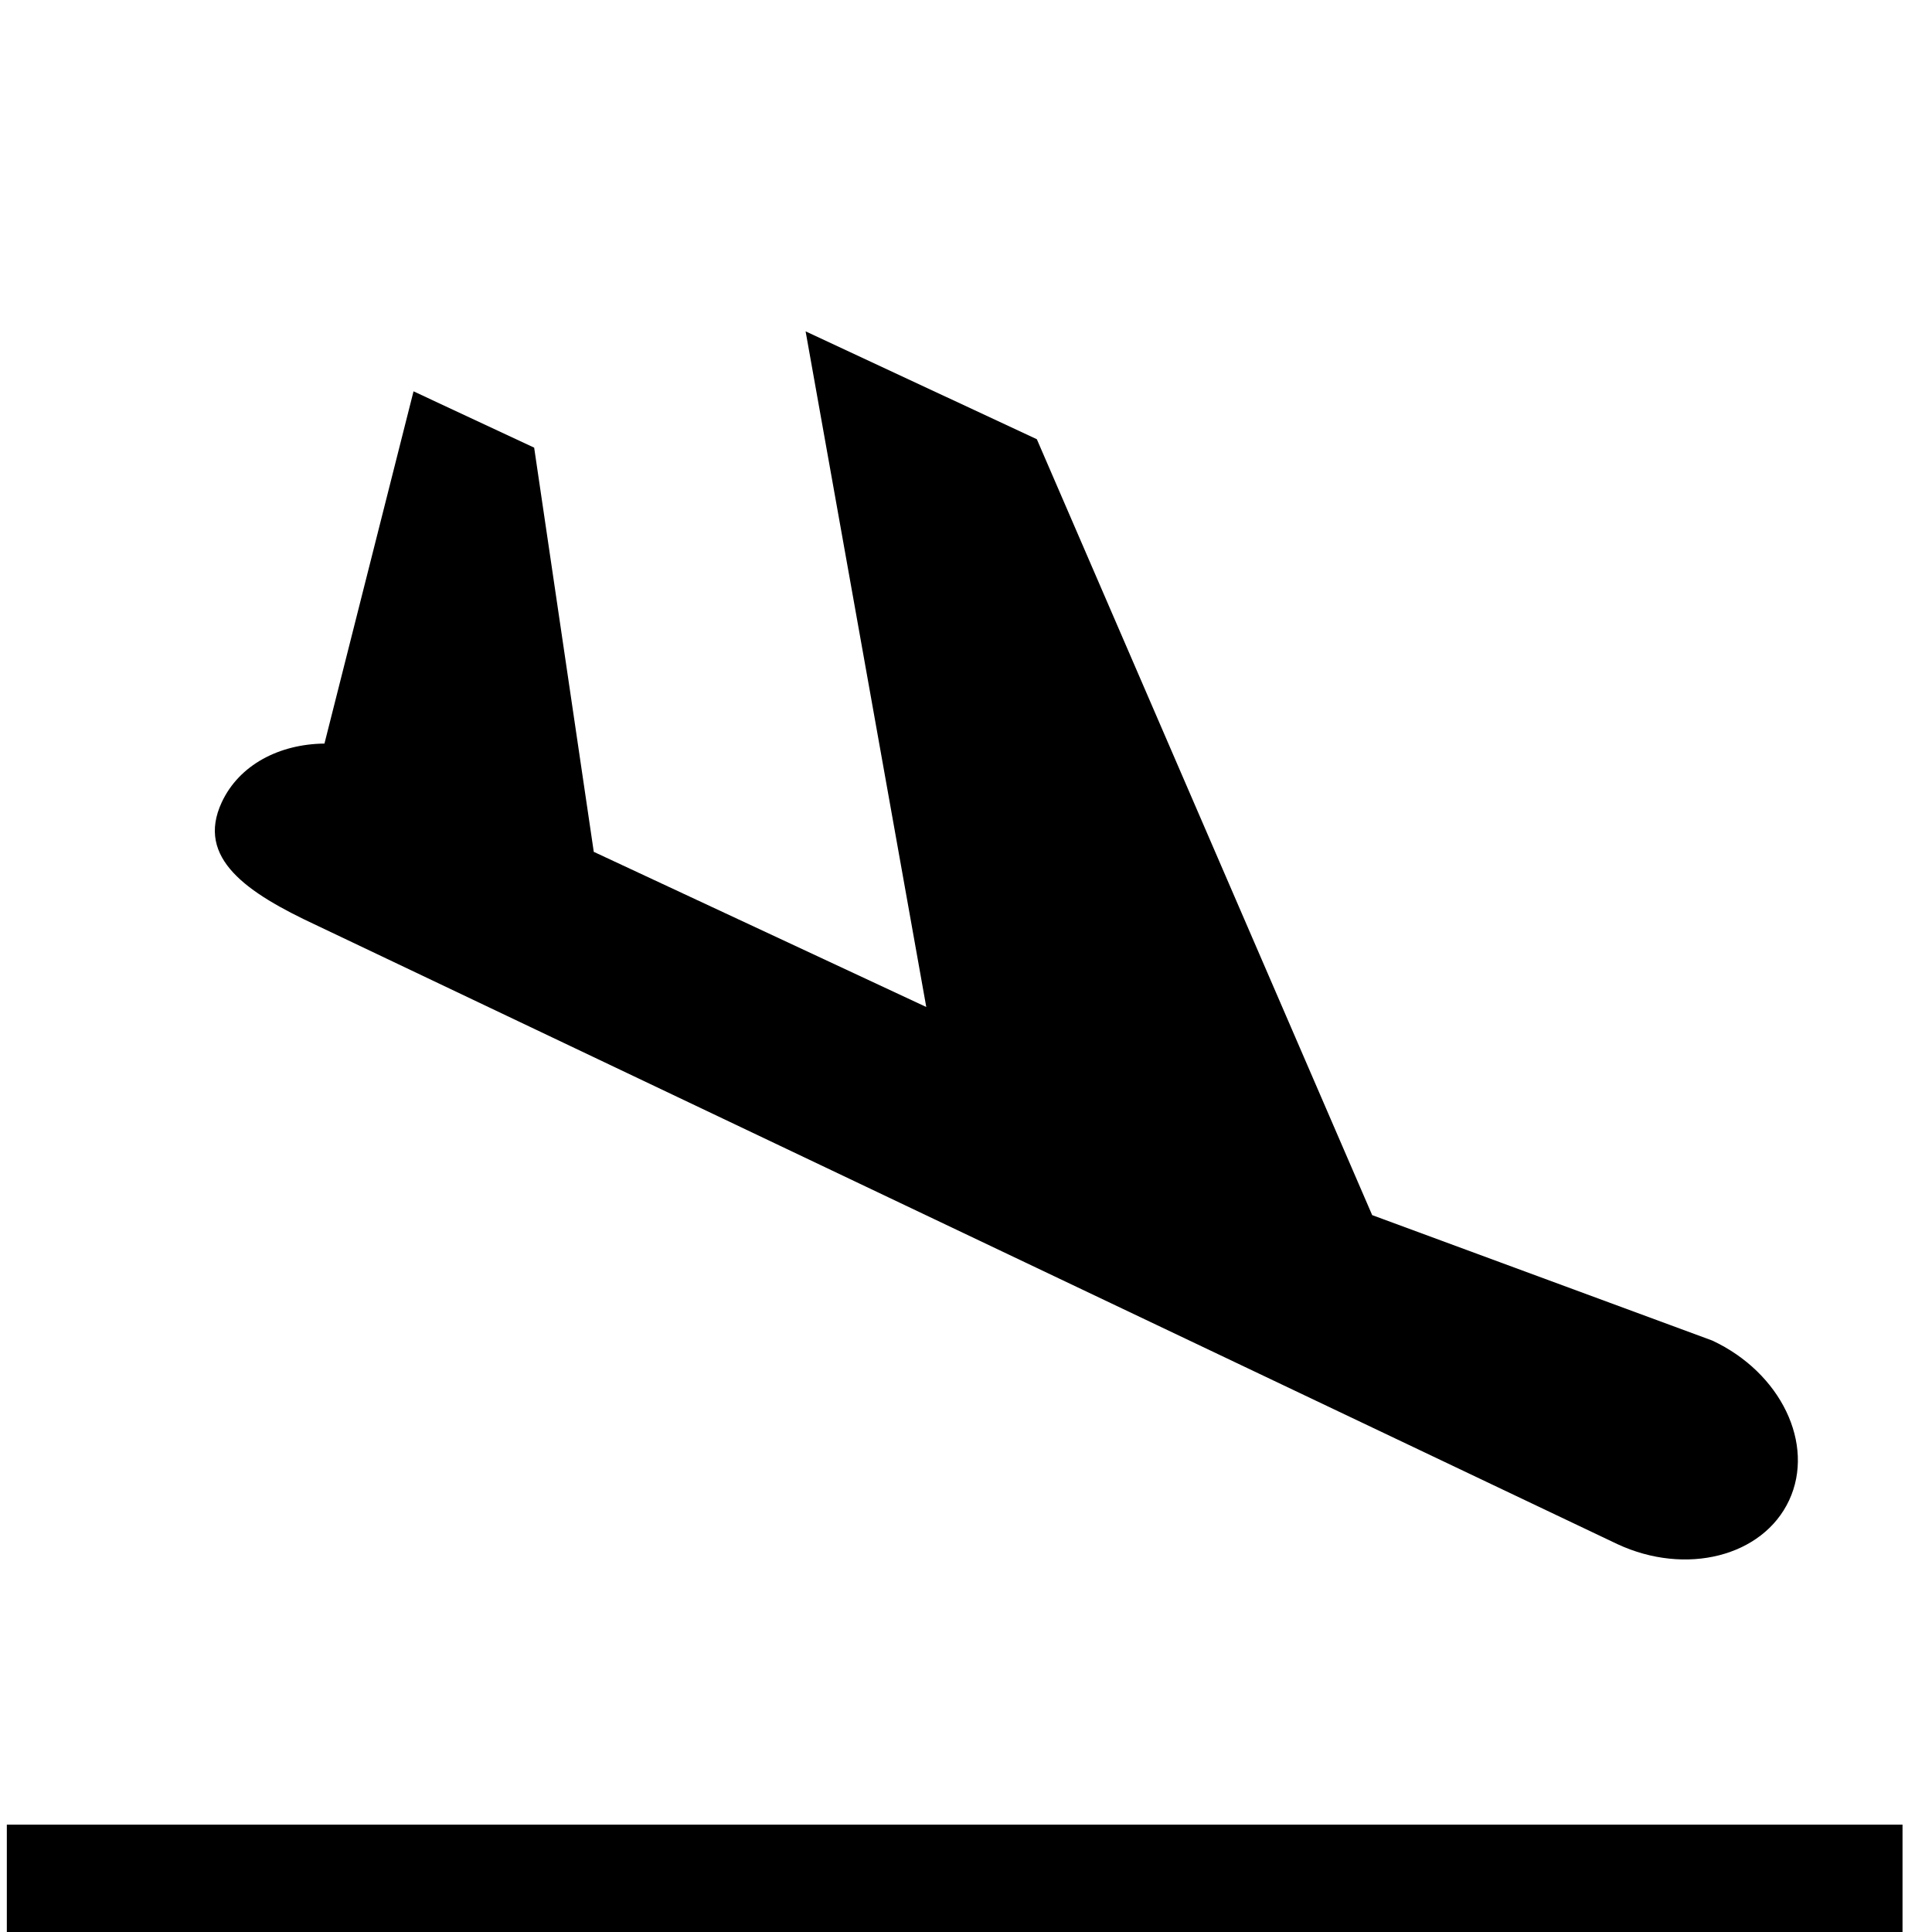 <?xml version="1.0" encoding="utf-8"?>
<svg id="master-artboard" viewBox="0 0 500 500" xmlns="http://www.w3.org/2000/svg" width="500px" height="500px" version="1.1" style="shape-rendering:geometricPrecision; text-rendering:geometricPrecision; image-rendering:optimizeQuality; fill-rule:evenodd; clip-rule:evenodd"><g transform="matrix(1.338, 0, 0, 1.338, -88.322, 26.203)"><path d="M86.797,59.926l-16.442-6.064L54.14,16.344l-11.182-5.218l5.835,32.673l-16.078-7.503L29.832,16.75l-5.833-2.723  L19.692,31.06c-2.179,0.023-4.119,1.024-4.965,2.836c-1.268,2.716,1.232,4.388,4.554,5.938l62.923,29.933  c3.321,1.551,7.043,0.604,8.312-2.113C91.783,64.936,90.118,61.476,86.797,59.926z" transform="matrix(4, 0, 0, 4, 50, 0)"/><path d="M 4.333 83.336 H 96 V 88.669 H 4.333 V 83.336 Z" transform="matrix(4, 0, 0, 4, 50, 0)"/></g></svg>